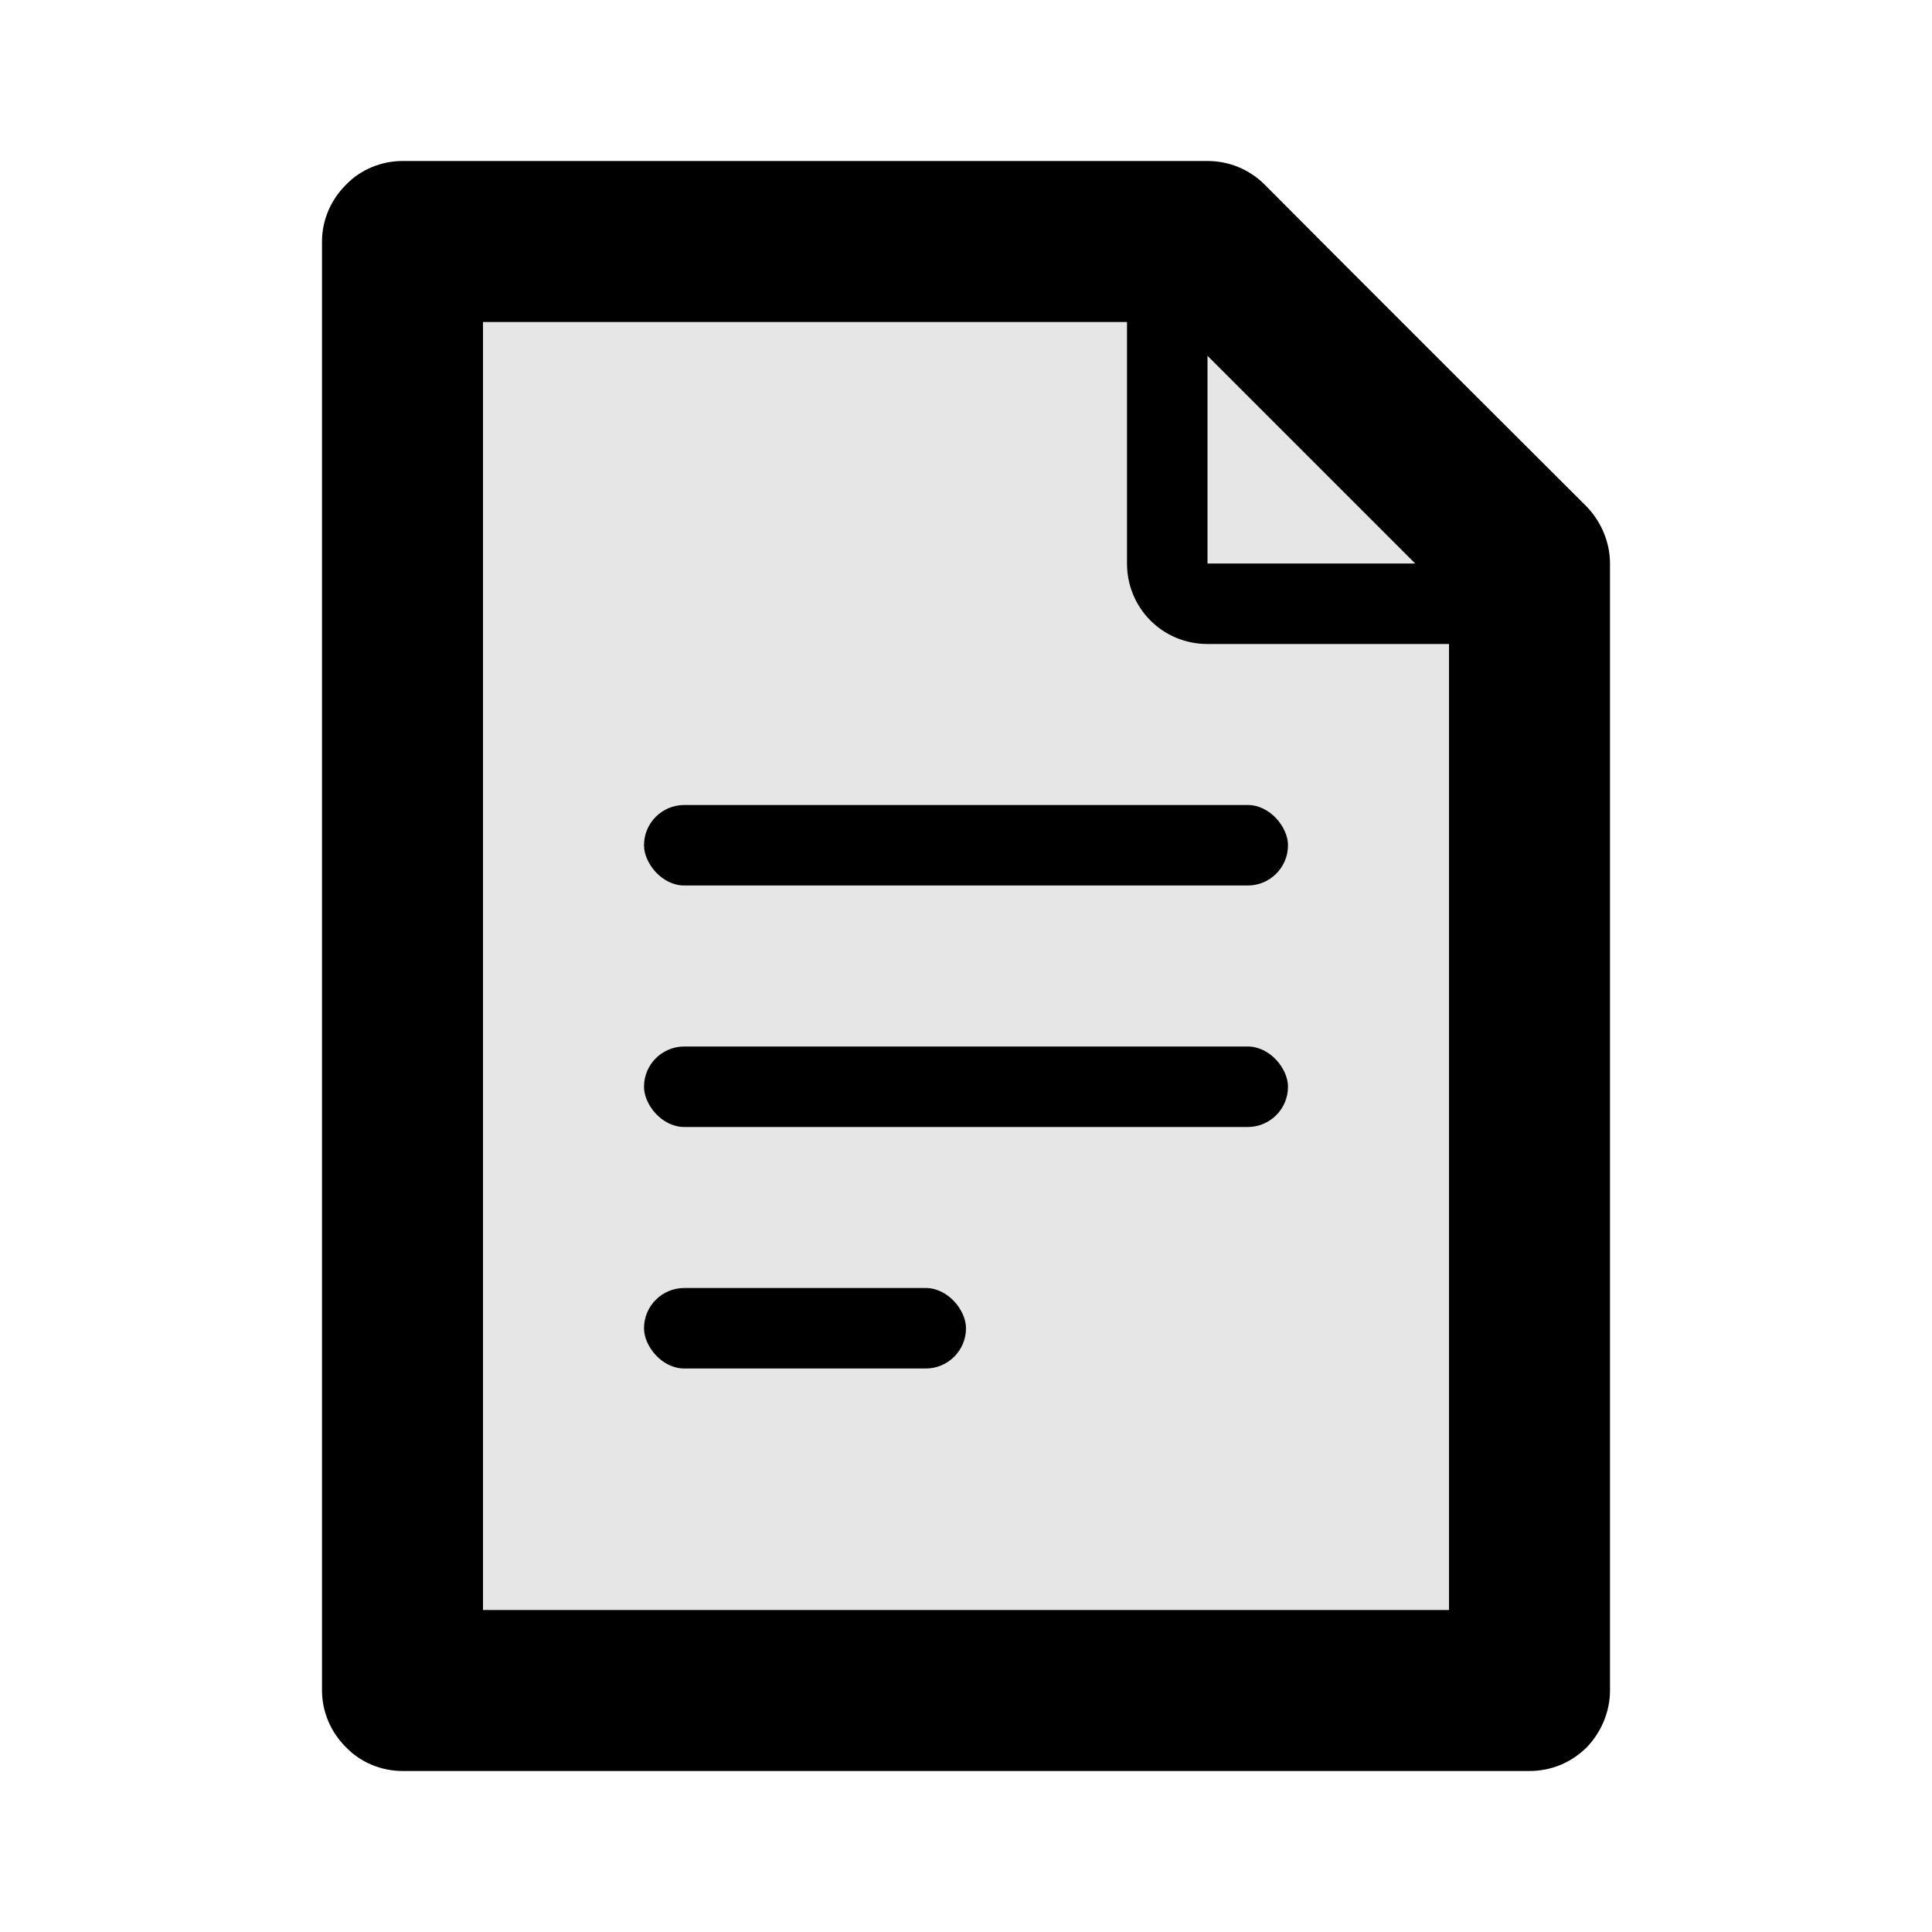 <svg width="24" height="24" viewBox="0 0 24 24" fill="none" xmlns="http://www.w3.org/2000/svg">
<path fill-rule="evenodd" clip-rule="evenodd" d="M4 3C4 2.735 4.11 2.48 4.3 2.293C4.48 2.105 4.74 2 5 2C7.4 2 13.37 2 15 2C15.27 2 15.52 2.105 15.71 2.293C16.53 3.12 18.88 5.466 19.71 6.293C19.89 6.48 20 6.735 20 7C20 9.033 20 17.98 20 21C20 21.265 19.89 21.52 19.71 21.707C19.52 21.895 19.27 22 19 22C16.13 22 7.88 22 5 22C4.74 22 4.48 21.895 4.3 21.707C4.11 21.52 4 21.265 4 21C4 17.586 4 6.414 4 3ZM14 4H6V20H18V8C18 8 16.18 8 15 8C14.44 8 14 7.552 14 7C14 5.815 14 4 14 4ZM15 4.42V7H17.58L15 4.42Z" fill="black"/>
<rect x="8" y="16" width="4" height="1" rx="0.5" fill="black"/>
<rect x="8" y="13" width="8" height="1" rx="0.5" fill="black"/>
<rect x="8" y="10" width="8" height="1" rx="0.5" fill="black"/>
<path d="M5 3V21H19V7L15 3H5Z" fill="black" fill-opacity="0.1"/>
</svg>
